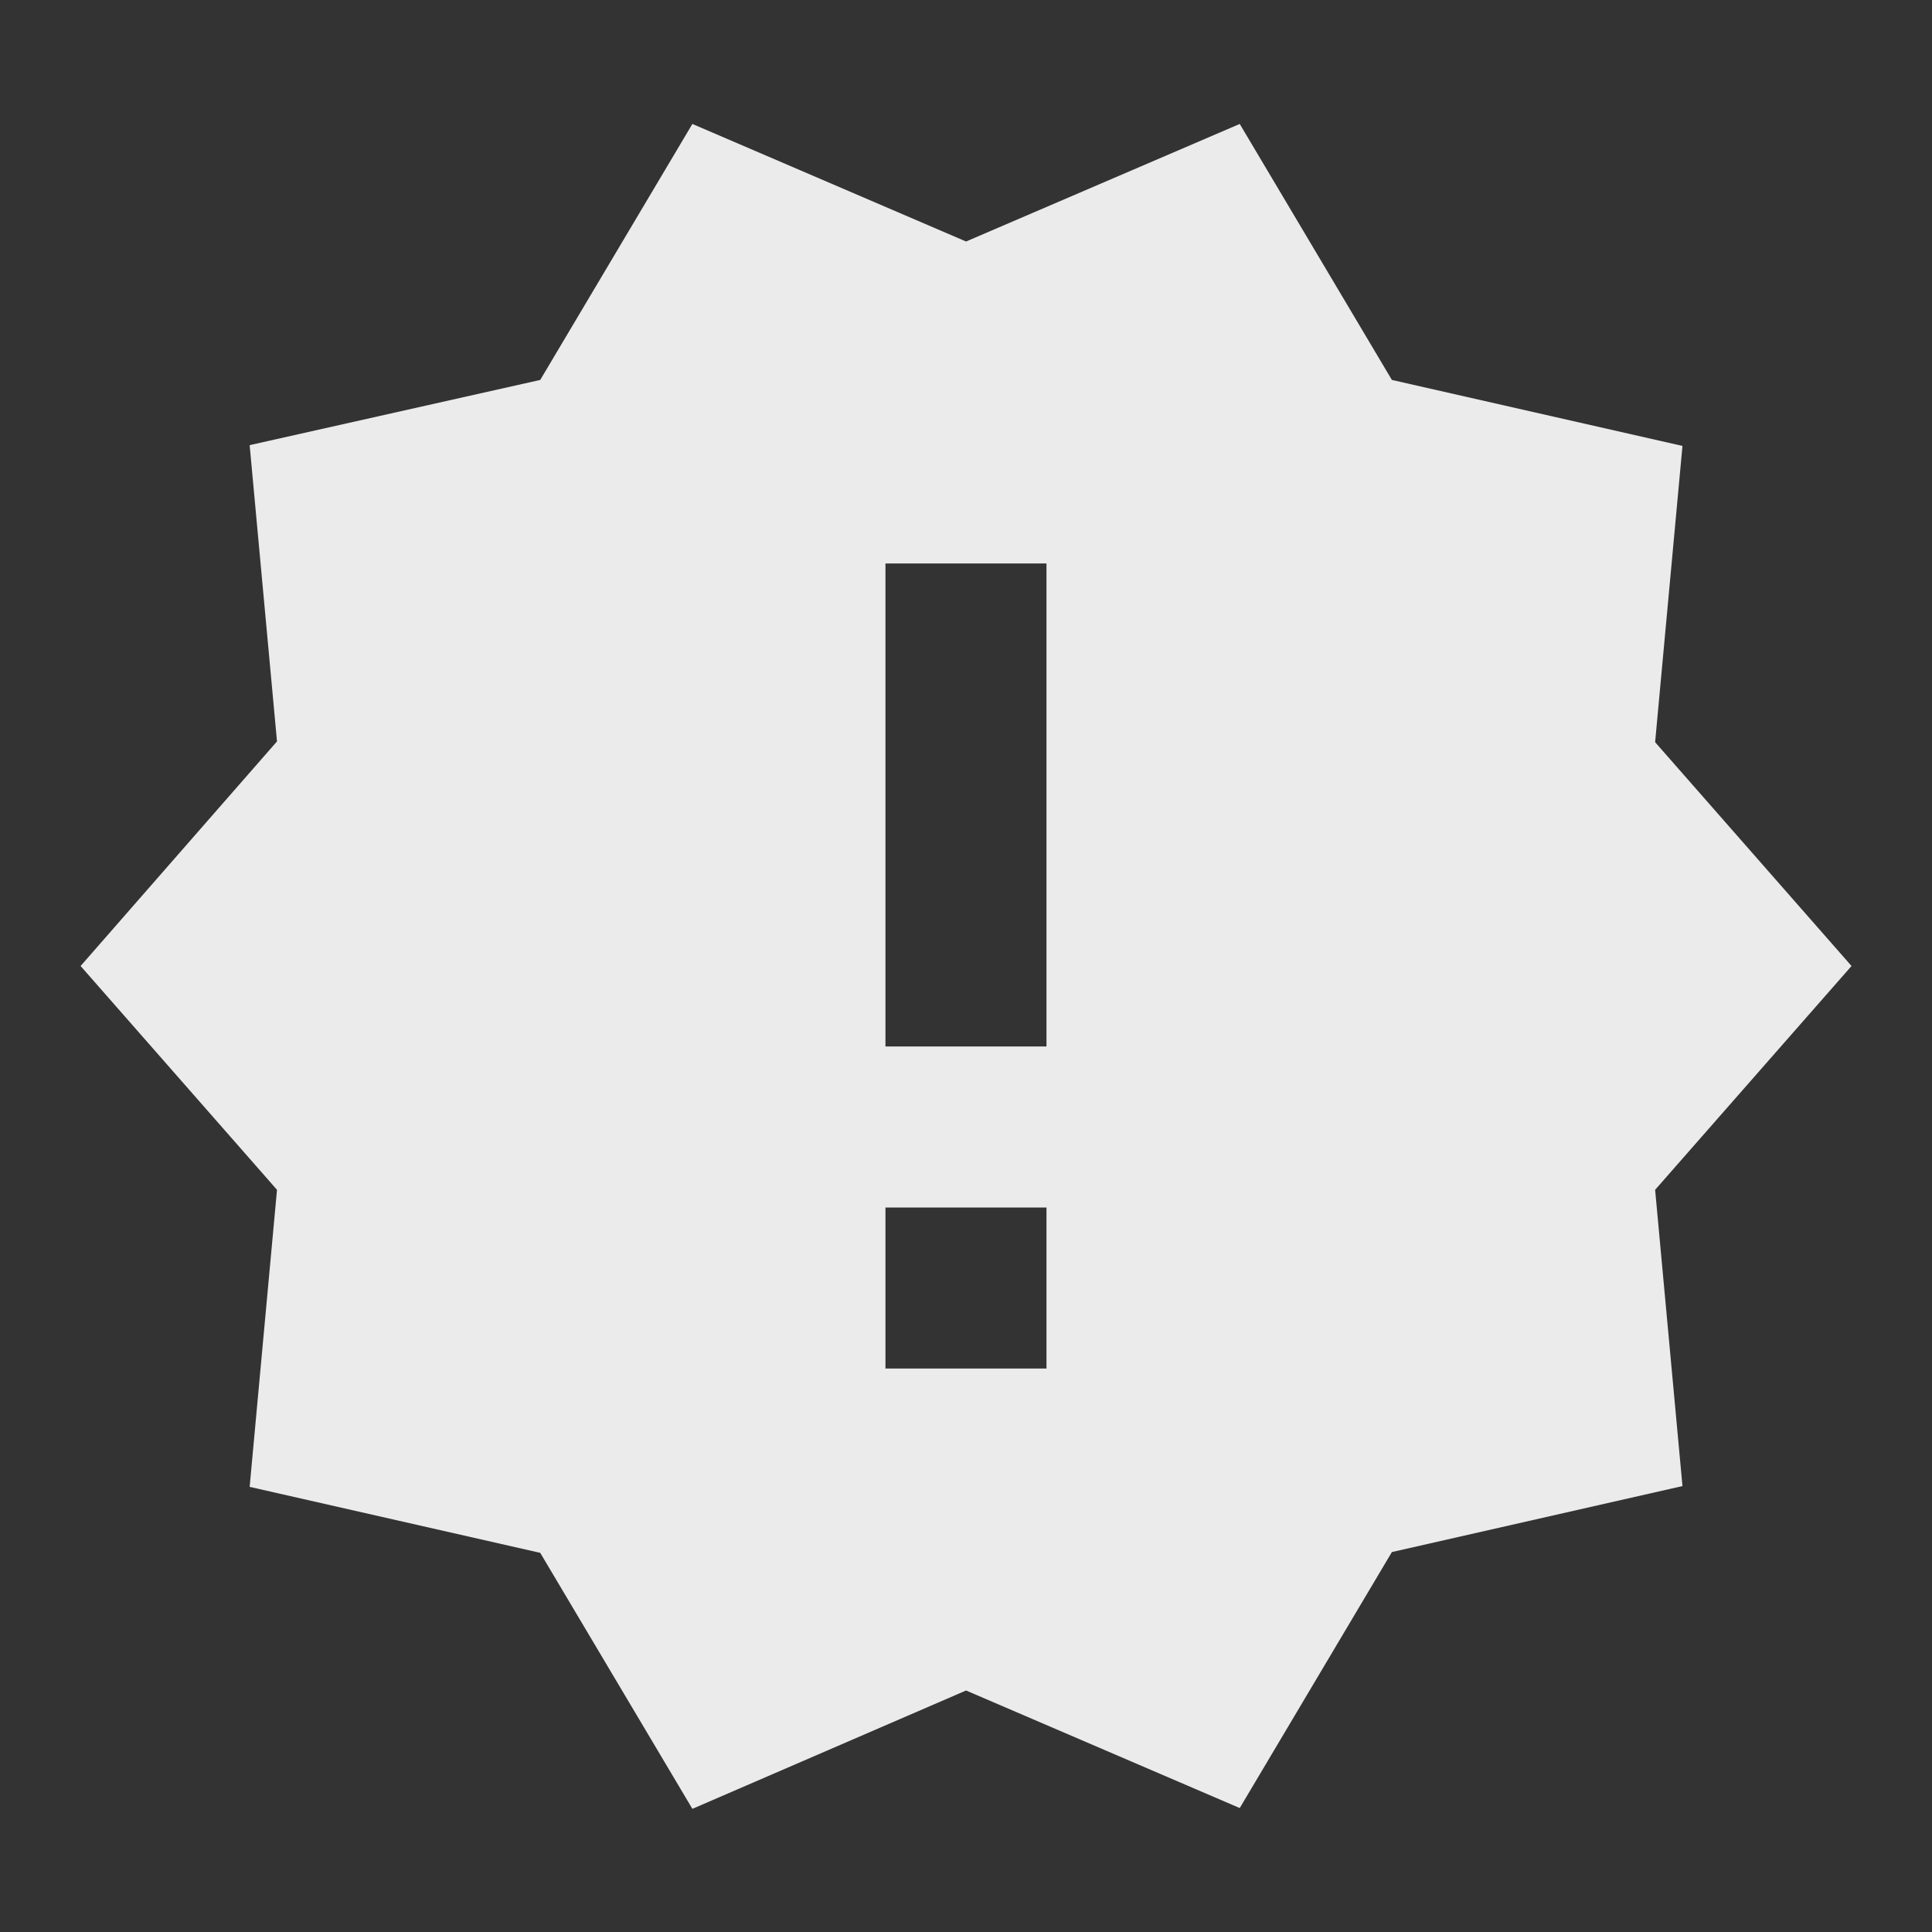 <!-- Generated by IcoMoon.io -->
<svg version="1.1" xmlns="http://www.w3.org/2000/svg" width="32" height="32" viewBox="0 0 32 32">
<rect x="0" y="0" width="32" height="32" fill="#333333" stroke="none"/>
<title>mt-new_releases</title>
<path fill="#ebebeb" d="M30.667 16l-3.253-3.707 0.453-4.907-4.813-1.093-2.52-4.24-4.533 1.947-4.533-1.947-2.52 4.24-4.813 1.080 0.453 4.907-3.253 3.72 3.253 3.707-0.453 4.92 4.813 1.093 2.52 4.24 4.533-1.96 4.533 1.947 2.52-4.24 4.813-1.093-0.453-4.907 3.253-3.707zM17.333 22.667h-2.667v-2.667h2.667v2.667zM17.333 17.333h-2.667v-8h2.667v8z"></path>
</svg>
